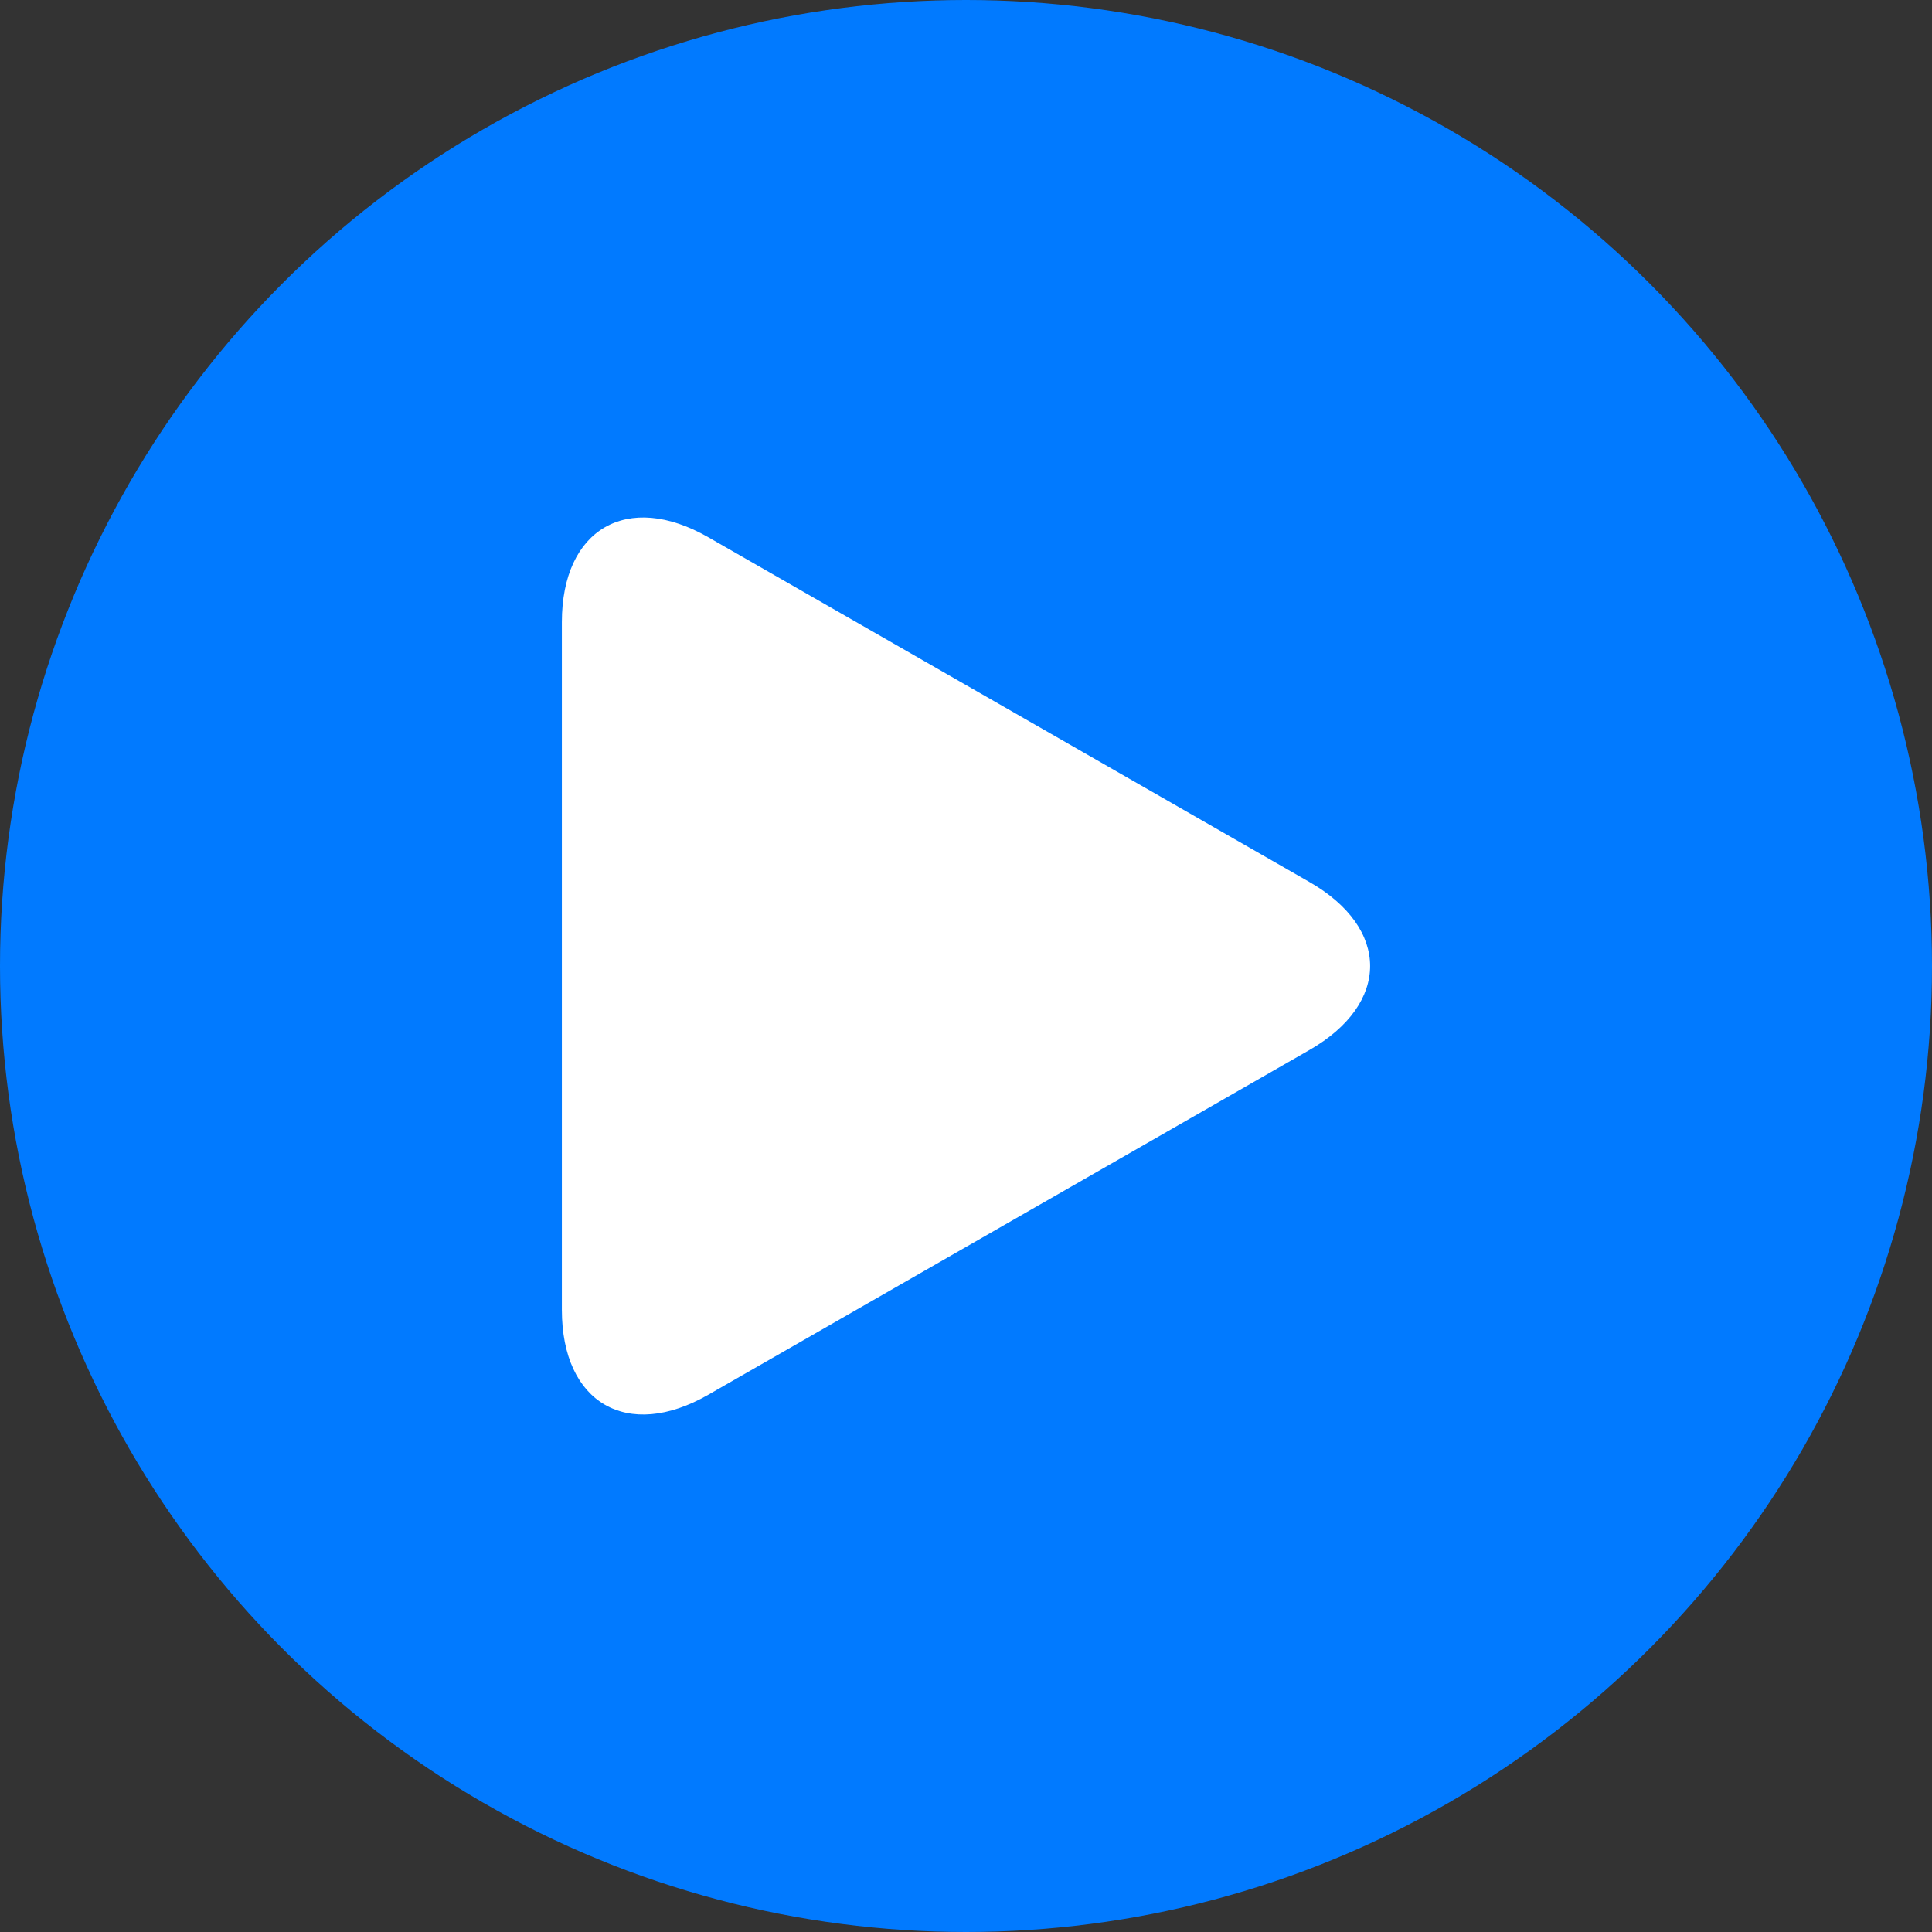 <svg width="56" height="56" viewBox="0 0 56 56" fill="none" xmlns="http://www.w3.org/2000/svg">
<rect x="0" y="0" width="56" height="56" fill="#333333" stroke="none"/>
<circle cx="28" cy="28" r="28" fill="#017AFF"/>
<g clip-path="url(#clip0_36_100)">
<path d="M20.531 15.573C18.187 14.229 16.286 15.33 16.286 18.032V37.967C16.286 40.671 18.187 41.771 20.531 40.427L37.955 30.435C40.3 29.09 40.3 26.91 37.955 25.566L20.531 15.573Z" fill="white"/>
</g>
<defs>
<clipPath id="clip0_36_100">
<rect width="26" height="26" fill="white" transform="translate(15 15)"/>
</clipPath>
</defs>
</svg>
